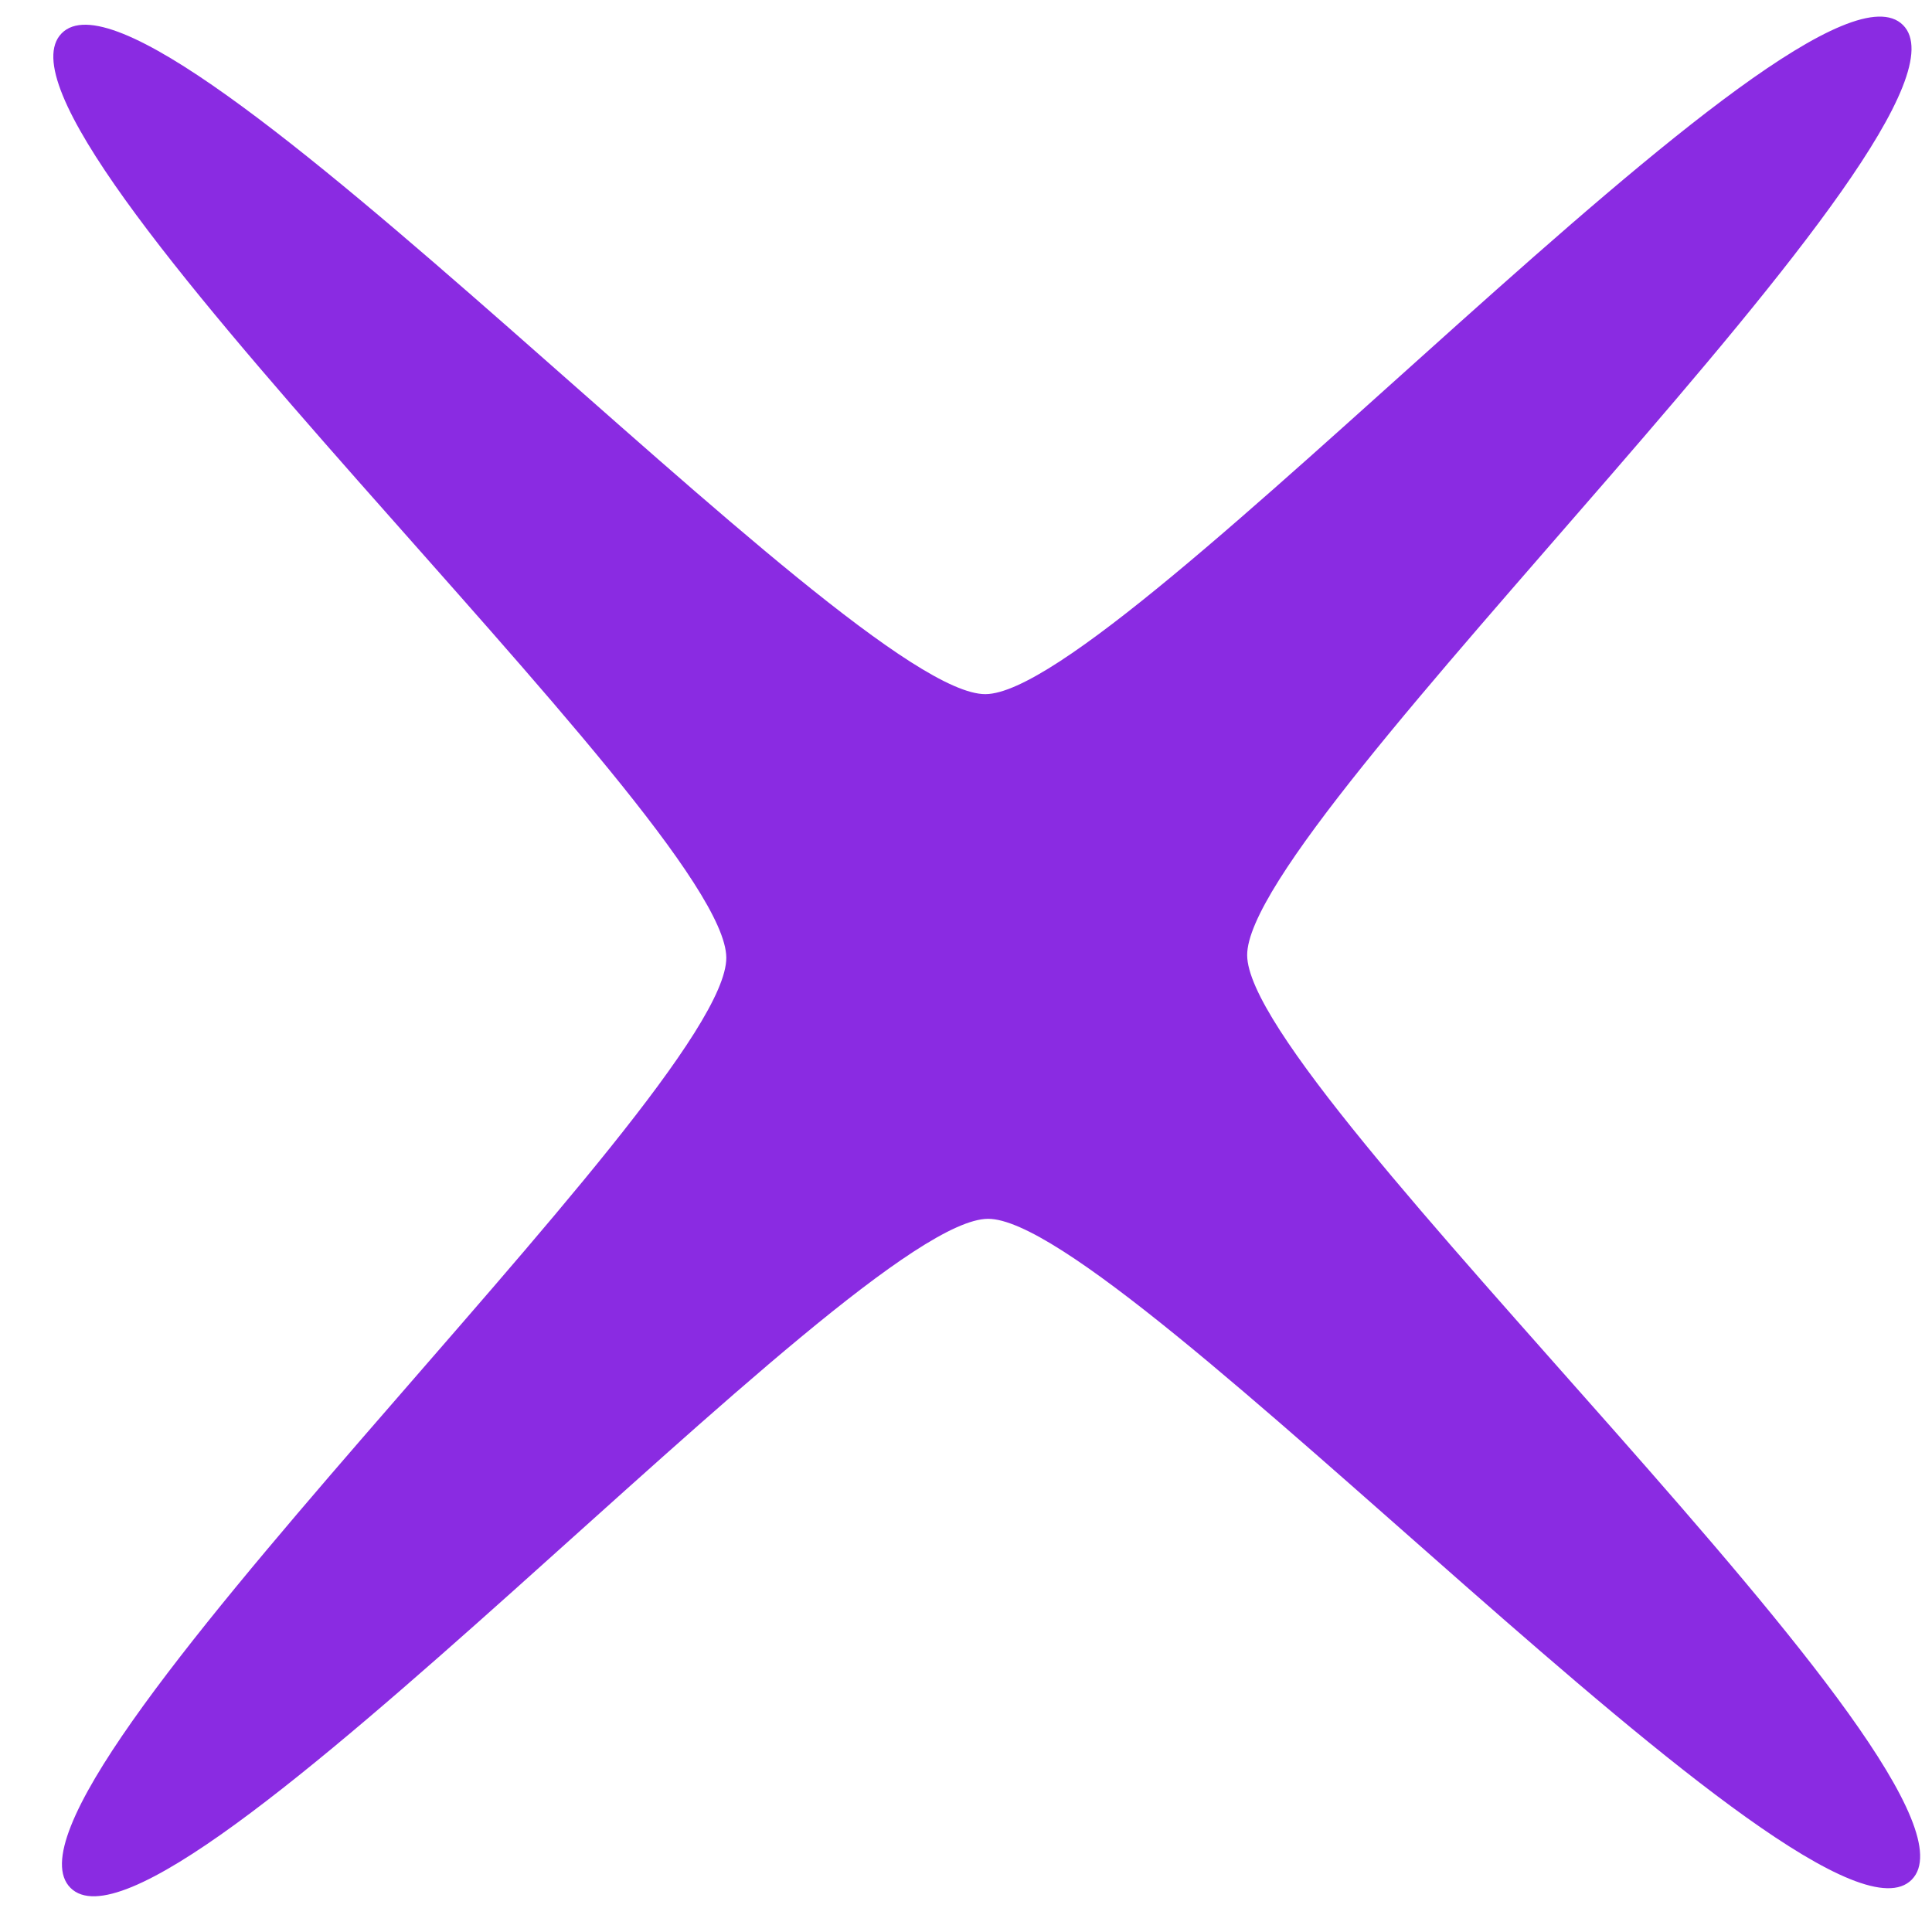 <?xml version="1.0" encoding="UTF-8" standalone="no"?>
<!-- Created with Inkscape (http://www.inkscape.org/) -->

<svg
   xmlns:dc="http://purl.org/dc/elements/1.1/"
   xmlns:cc="http://creativecommons.org/ns#"
   xmlns:rdf="http://www.w3.org/1999/02/22-rdf-syntax-ns#"
   xmlns:svg="http://www.w3.org/2000/svg"
   xmlns="http://www.w3.org/2000/svg"
   xmlns:sodipodi="http://sodipodi.sourceforge.net/DTD/sodipodi-0.dtd"
   xmlns:inkscape="http://www.inkscape.org/namespaces/inkscape"
   width="32"
   height="32"
   viewBox="0 0 32 32"
   id="svg2"
   version="1.1"
   inkscape:version="0.91 r13725"
   sodipodi:docname="close.svg">
  <defs
     id="defs4" />
  <sodipodi:namedview
     id="base"
     pagecolor="#ffffff"
     bordercolor="#666666"
     borderopacity="1.0"
     inkscape:pageopacity="0.0"
     inkscape:pageshadow="2"
     inkscape:zoom="4.4702407"
     inkscape:cx="28.264229"
     inkscape:cy="28.646696"
     inkscape:document-units="px"
     inkscape:current-layer="layer1"
     showgrid="false"
     units="px"
     inkscape:window-width="1317"
     inkscape:window-height="744"
     inkscape:window-x="49"
     inkscape:window-y="24"
     inkscape:window-maximized="1" />
  <g
     inkscape:label="Layer 1"
     inkscape:groupmode="layer"
     id="layer1"
     transform="translate(0,-1020.362)">
    <path
       sodipodi:type="star"
       style="opacity:1;fill:#8a2be2;fill-opacity:1;stroke:none;stroke-opacity:1"
       id="path4152"
       sodipodi:sides="4"
       sodipodi:cx="16.553915"
       sodipodi:cy="1036.7031"
       sodipodi:r1="13.607237"
       sodipodi:r2="2.7214475"
       sodipodi:arg1="0.16514868"
       sodipodi:arg2="0.95054684"
       inkscape:flatsided="false"
       inkscape:rounded="0.12"
       inkscape:randomized="0"
       d="m 29.976,1038.94 c -0.234,1.401 -10.684,-0.848 -11.84,-0.022 -1.156,0.826 -2.417,11.441 -3.819,11.207 -1.402,-0.234 0.848,-10.684 0.022,-11.84 -0.826,-1.156 -11.441,-2.417 -11.208,-3.819 0.234,-1.401 10.684,0.848 11.84,0.022 1.156,-0.826 2.417,-11.441 3.819,-11.208 1.402,0.234 -0.848,10.684 -0.022,11.84 0.826,1.156 11.441,2.417 11.208,3.819 z"
       inkscape:transform-center-x="-0.17509919"
       inkscape:transform-center-y="1.476388"
       transform="matrix(1.294,0.922,-0.915,1.303,943.506,-329.882)" />
  </g>
</svg>
